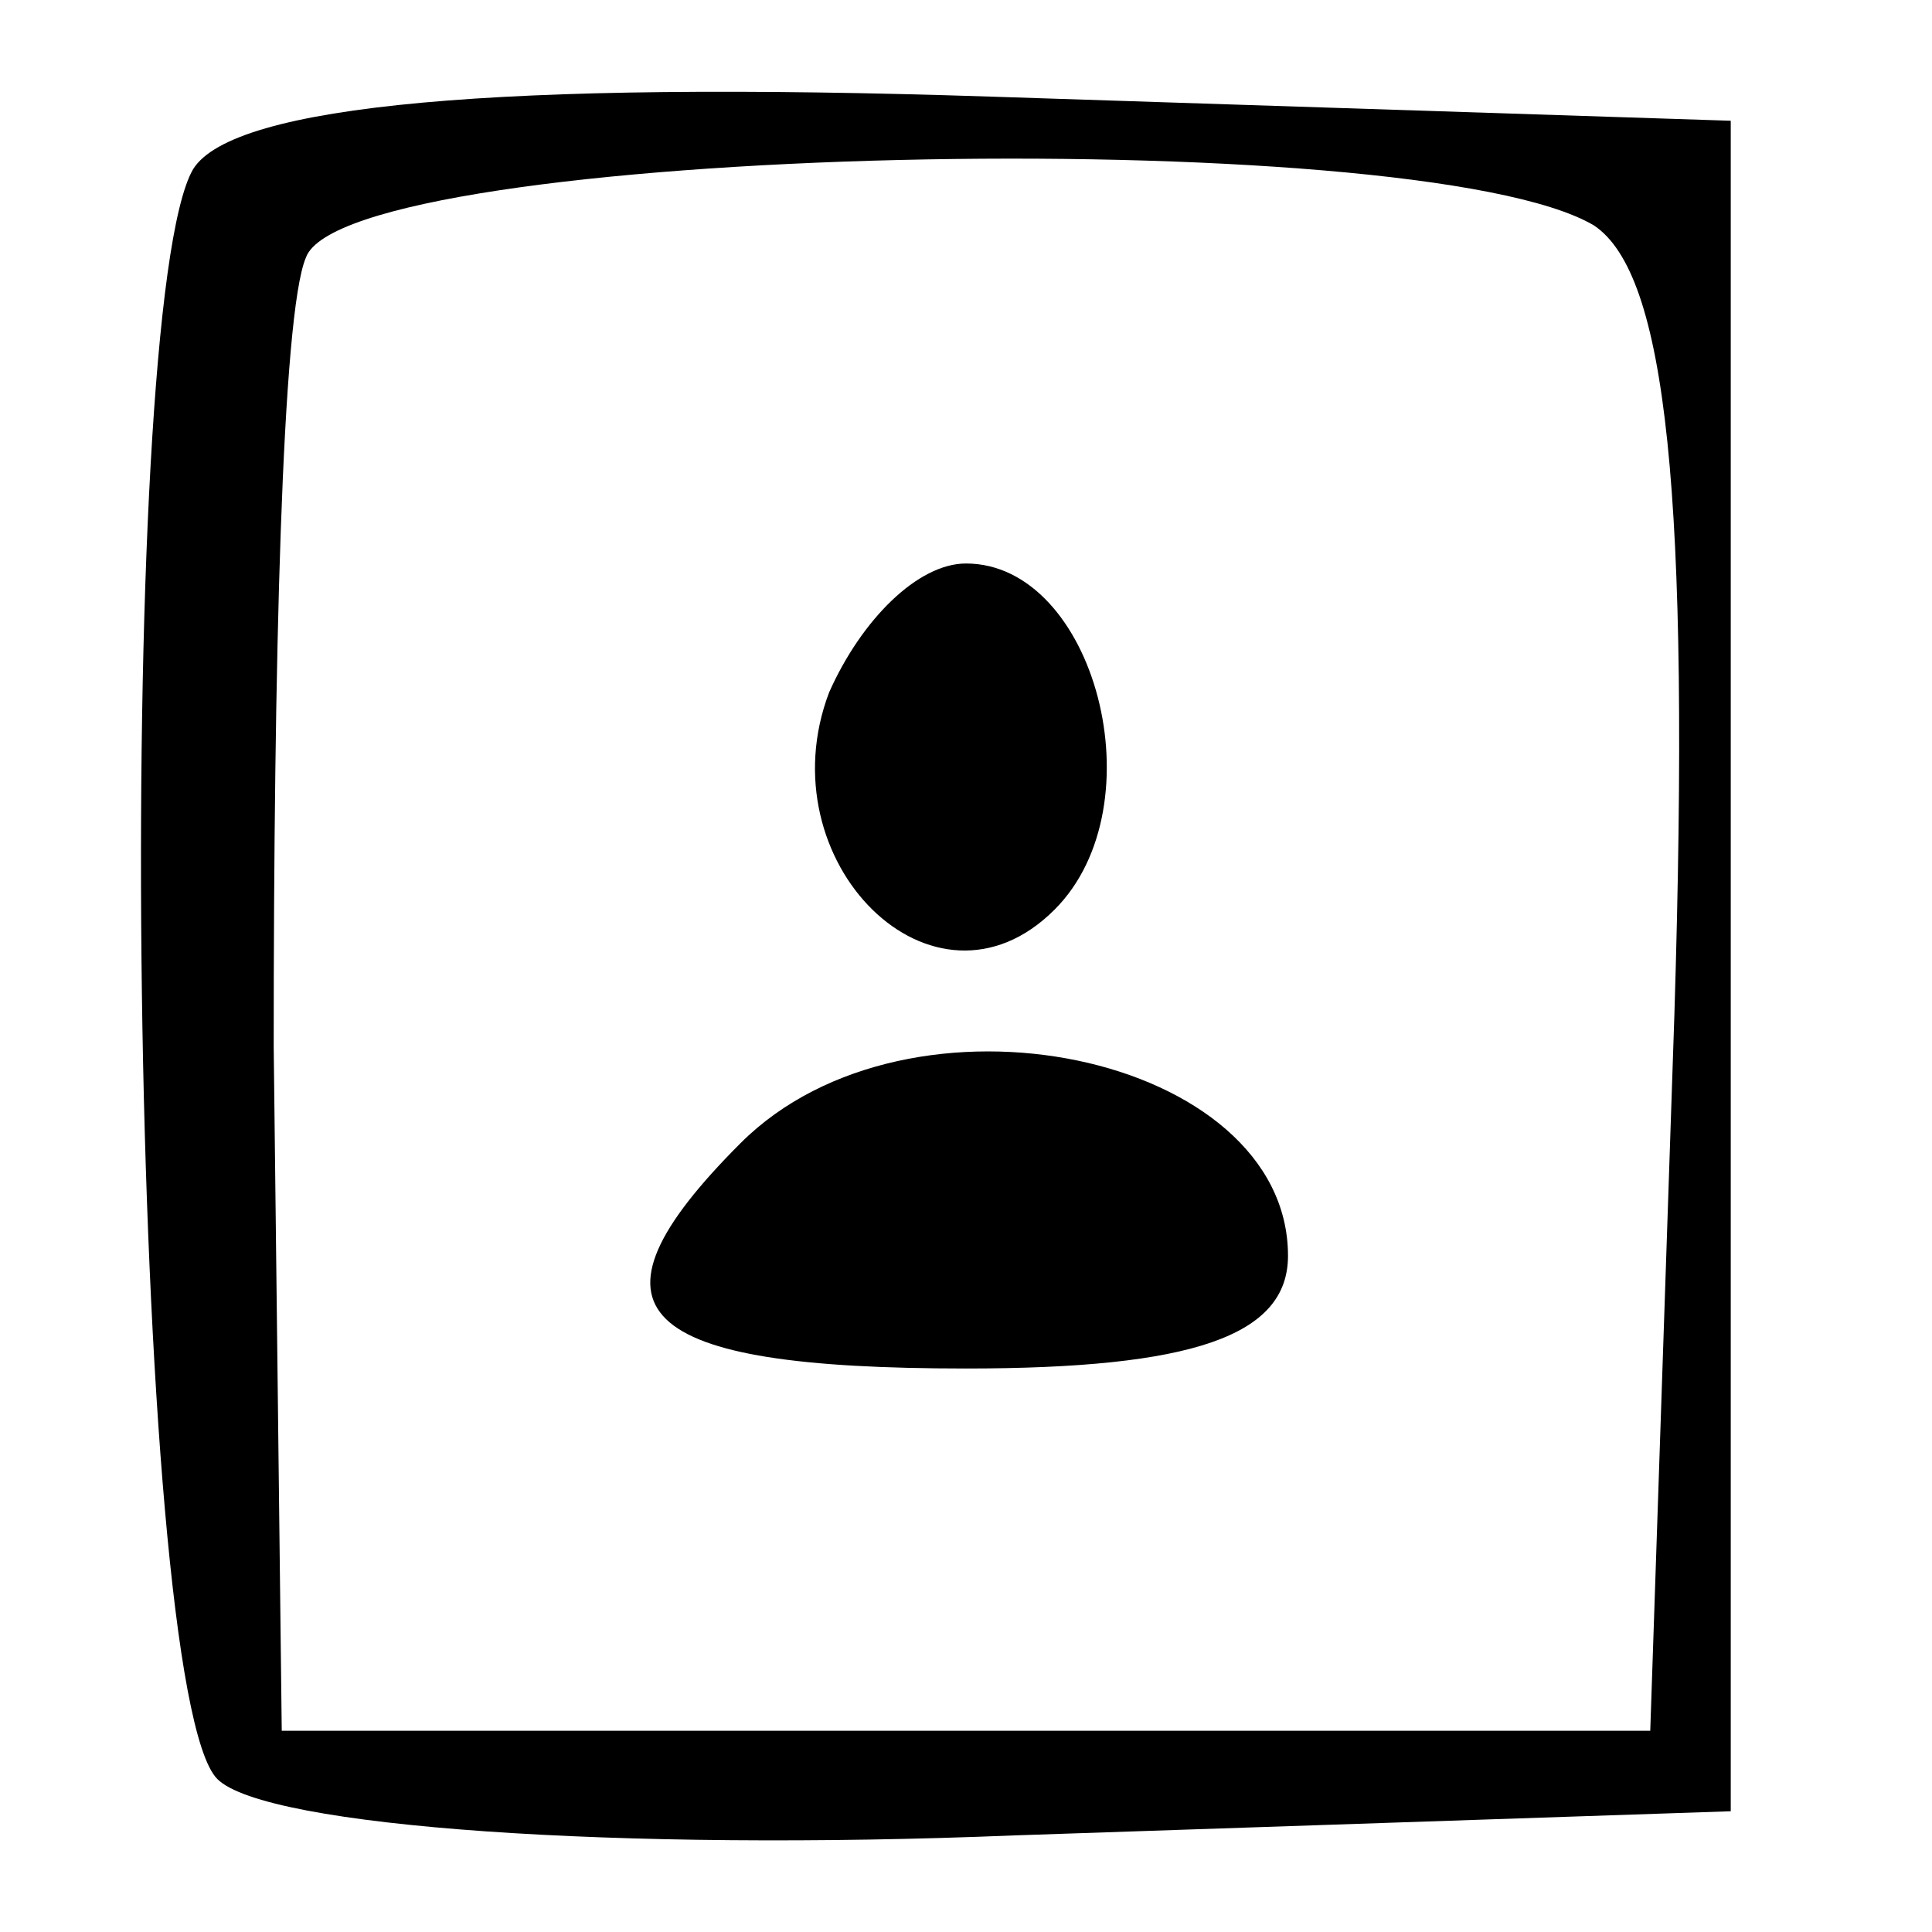 <?xml version="1.0" standalone="no"?>
<!DOCTYPE svg PUBLIC "-//W3C//DTD SVG 20010904//EN"
 "http://www.w3.org/TR/2001/REC-SVG-20010904/DTD/svg10.dtd">
<svg version="1.0" xmlns="http://www.w3.org/2000/svg"
 width="24pt" height="24pt" viewBox="0 0 24 24"
 preserveAspectRatio="xMidYMid meet">

<g transform="translate(0,24) scale(0.1,-0.1)"
fill="#000000" stroke="none">
<path d="M24 219 c-10 -17 -8 -189 3 -200 6 -6 50 -9 99 -7 l89 3 0 105 0 105
-92 3 c-61 2 -94 -1 -99 -9z m174 -7 c9 -6 12 -33 10 -98 l-3 -89 -85 0 -85 0
-1 85 c0 47 1 91 4 98 5 14 138 17 160 4z"/>
<path d="M103 154 c-8 -21 13 -42 28 -27 13 13 5 43 -11 43 -6 0 -13 -7 -17
-16z"/>
<path d="M92 98 c-21 -21 -13 -28 28 -28 28 0 40 4 40 14 0 25 -47 35 -68 14z"/>
</g>
</svg>
